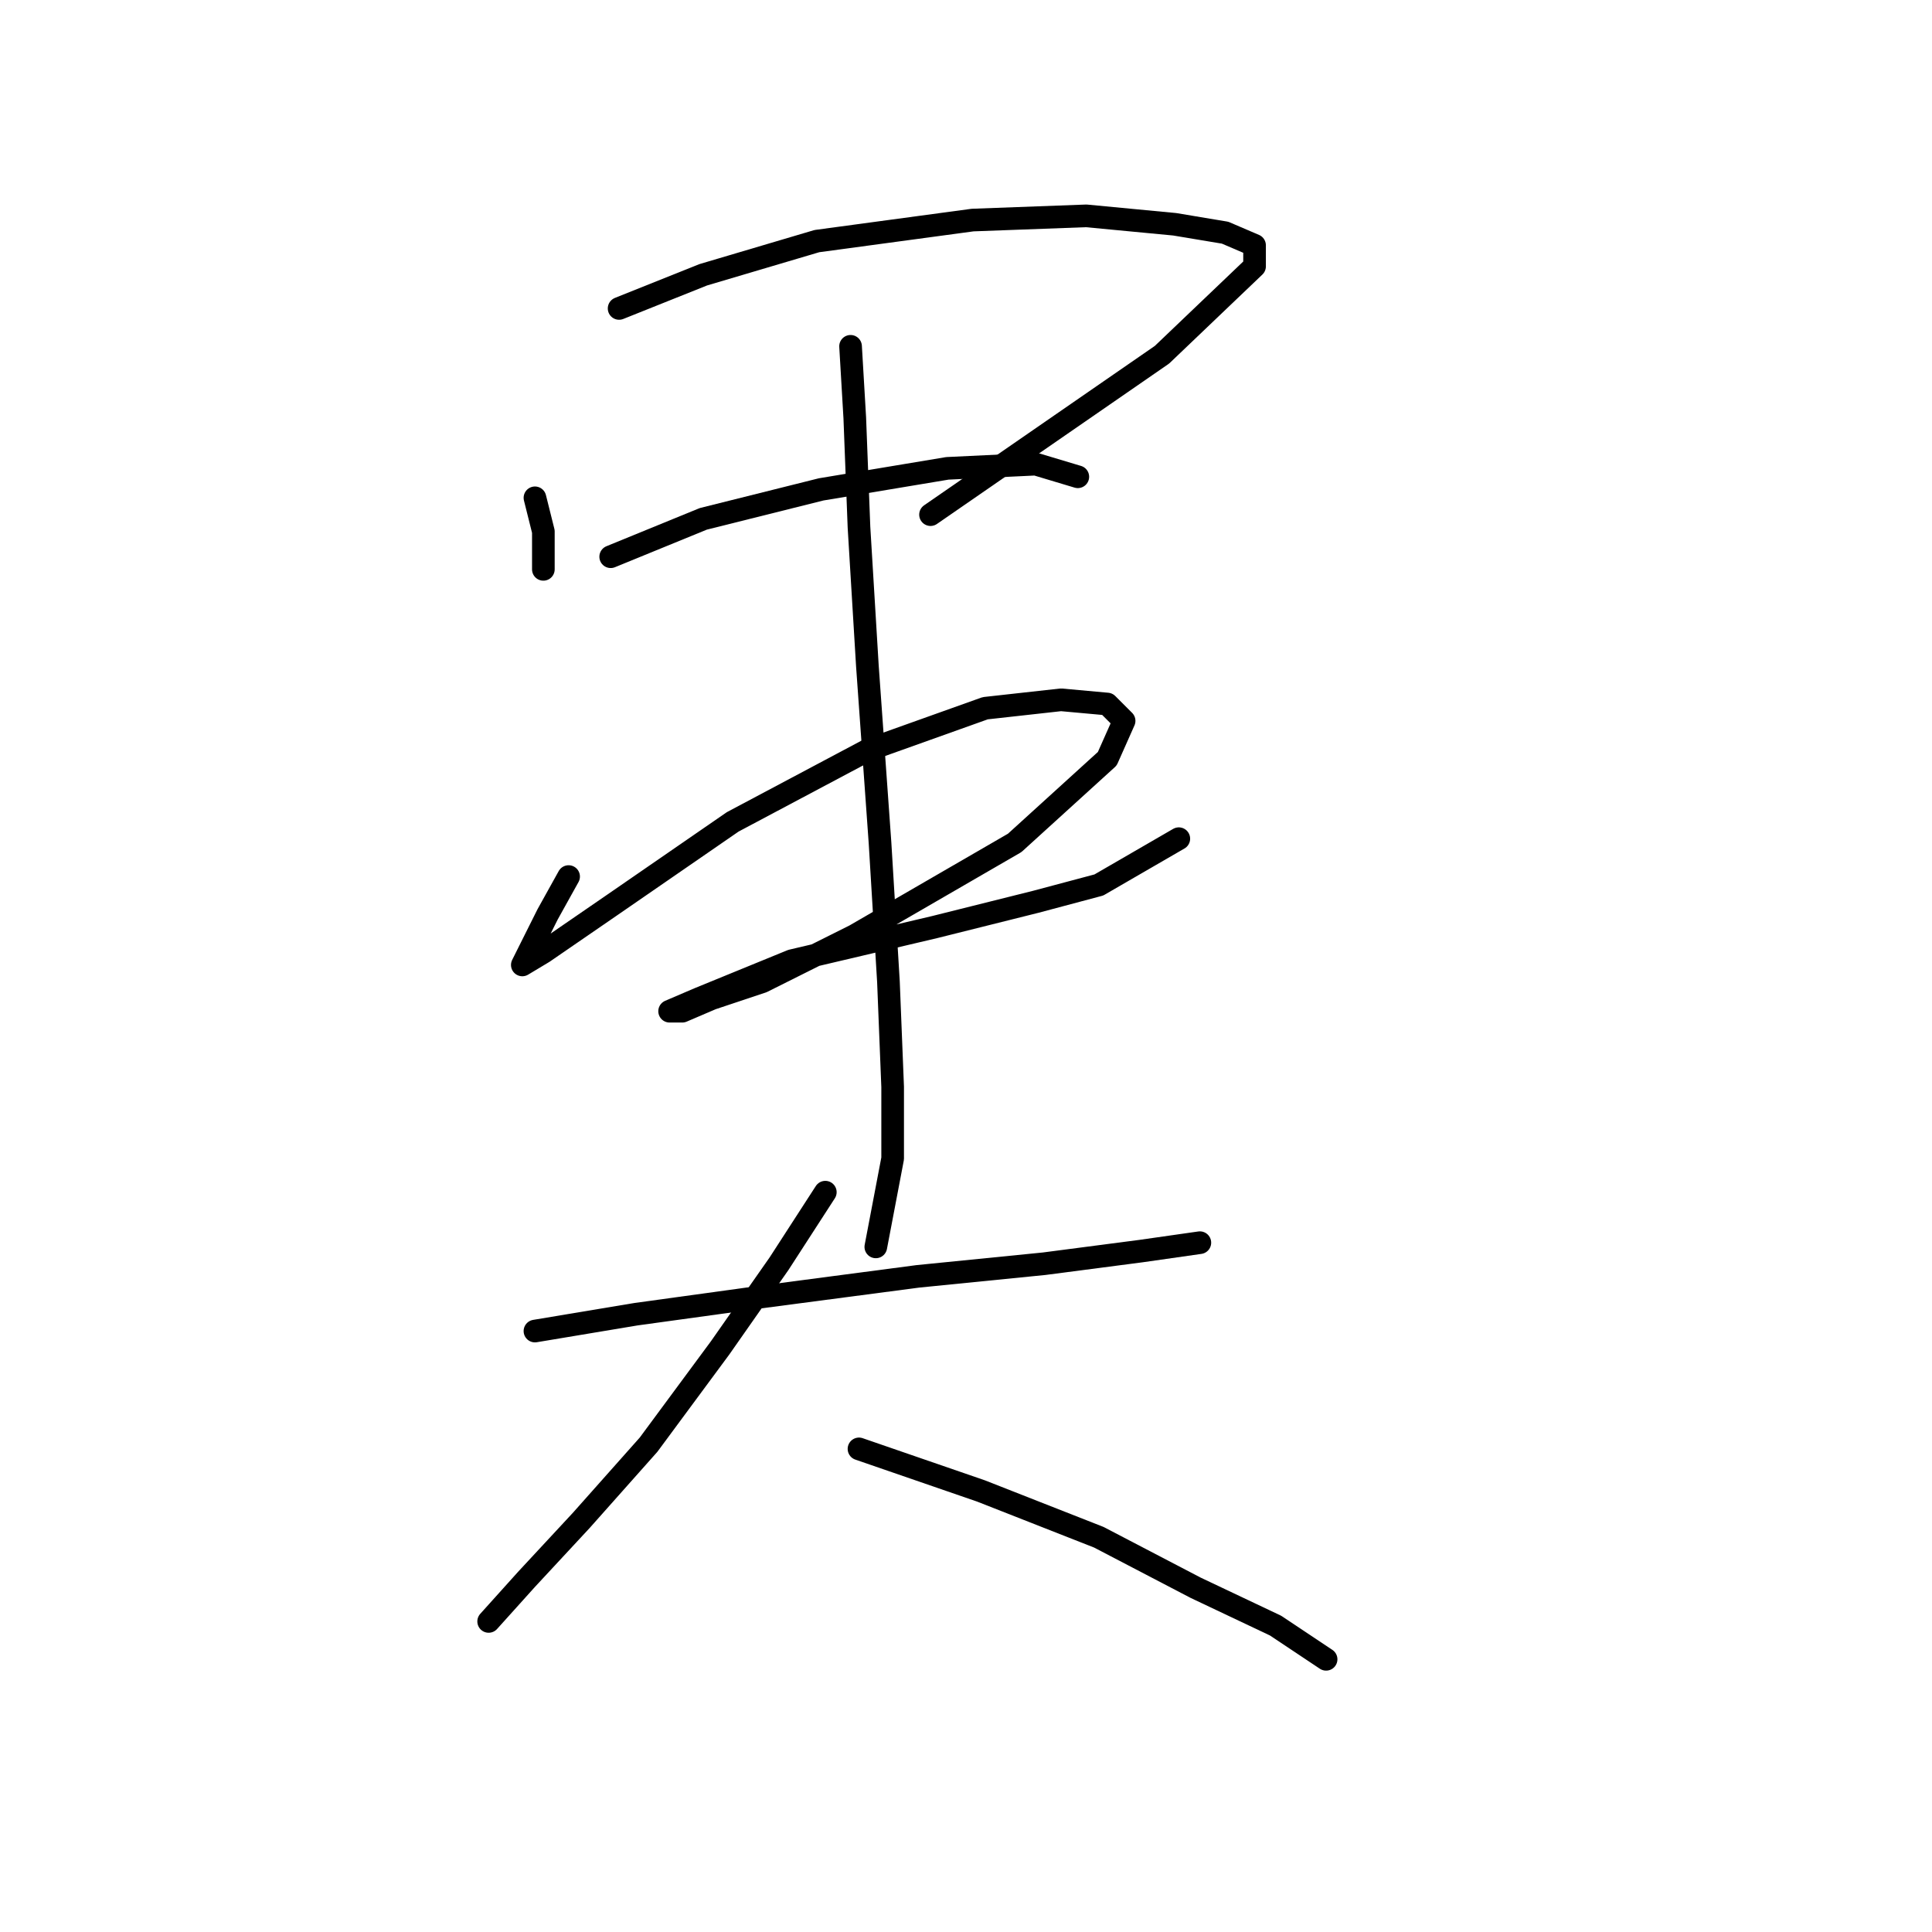 <?xml version="1.0" standalone="no"?>
    <svg width="256" height="256" xmlns="http://www.w3.org/2000/svg" version="1.1">
    <polyline stroke="black" stroke-width="3" stroke-linecap="round" fill="transparent" stroke-linejoin="round" points="70.883 65.963 71.998 70.424 71.998 73.769 71.998 75.442 71.998 75.442 " />
        <polyline stroke="black" stroke-width="3" stroke-linecap="round" fill="transparent" stroke-linejoin="round" points="82.035 40.87 93.188 36.409 108.243 31.948 128.875 29.16 143.931 28.602 155.641 29.717 162.333 30.833 166.236 32.506 166.236 35.294 153.968 47.004 123.299 68.193 123.299 68.193 " />
        <polyline stroke="black" stroke-width="3" stroke-linecap="round" fill="transparent" stroke-linejoin="round" points="80.92 73.769 93.188 68.751 108.801 64.847 125.53 62.059 137.24 61.502 142.816 63.175 142.816 63.175 " />
        <polyline stroke="black" stroke-width="3" stroke-linecap="round" fill="transparent" stroke-linejoin="round" points="75.344 116.149 72.556 121.167 70.325 125.628 69.21 127.859 71.998 126.186 80.92 120.052 97.091 108.9 114.935 99.42 130.548 93.844 140.585 92.729 146.719 93.286 148.95 95.517 146.719 100.535 134.452 111.688 113.262 123.955 100.994 130.089 94.303 132.32 90.4 133.992 88.727 133.992 92.63 132.32 104.898 127.301 123.857 122.84 137.24 119.494 145.604 117.264 156.199 111.13 156.199 111.13 " />
        <polyline stroke="black" stroke-width="3" stroke-linecap="round" fill="transparent" stroke-linejoin="round" points="112.704 45.888 113.262 55.368 113.82 69.866 114.935 88.268 116.608 111.688 117.723 130.089 118.281 144.03 118.281 153.509 116.05 165.219 116.05 165.219 " />
        <polyline stroke="black" stroke-width="3" stroke-linecap="round" fill="transparent" stroke-linejoin="round" points="70.883 176.372 84.266 174.141 100.437 171.911 121.626 169.123 138.355 167.45 151.18 165.777 158.987 164.662 158.987 164.662 " />
        <polyline stroke="black" stroke-width="3" stroke-linecap="round" fill="transparent" stroke-linejoin="round" points="109.359 157.97 103.225 167.45 95.418 178.602 85.939 191.427 77.017 201.465 69.768 209.271 64.749 214.847 64.749 214.847 " />
        <polyline stroke="black" stroke-width="3" stroke-linecap="round" fill="transparent" stroke-linejoin="round" points="113.82 191.985 129.991 197.561 145.604 203.695 158.429 210.386 169.024 215.405 175.715 219.866 175.715 219.866 " />
        </svg>